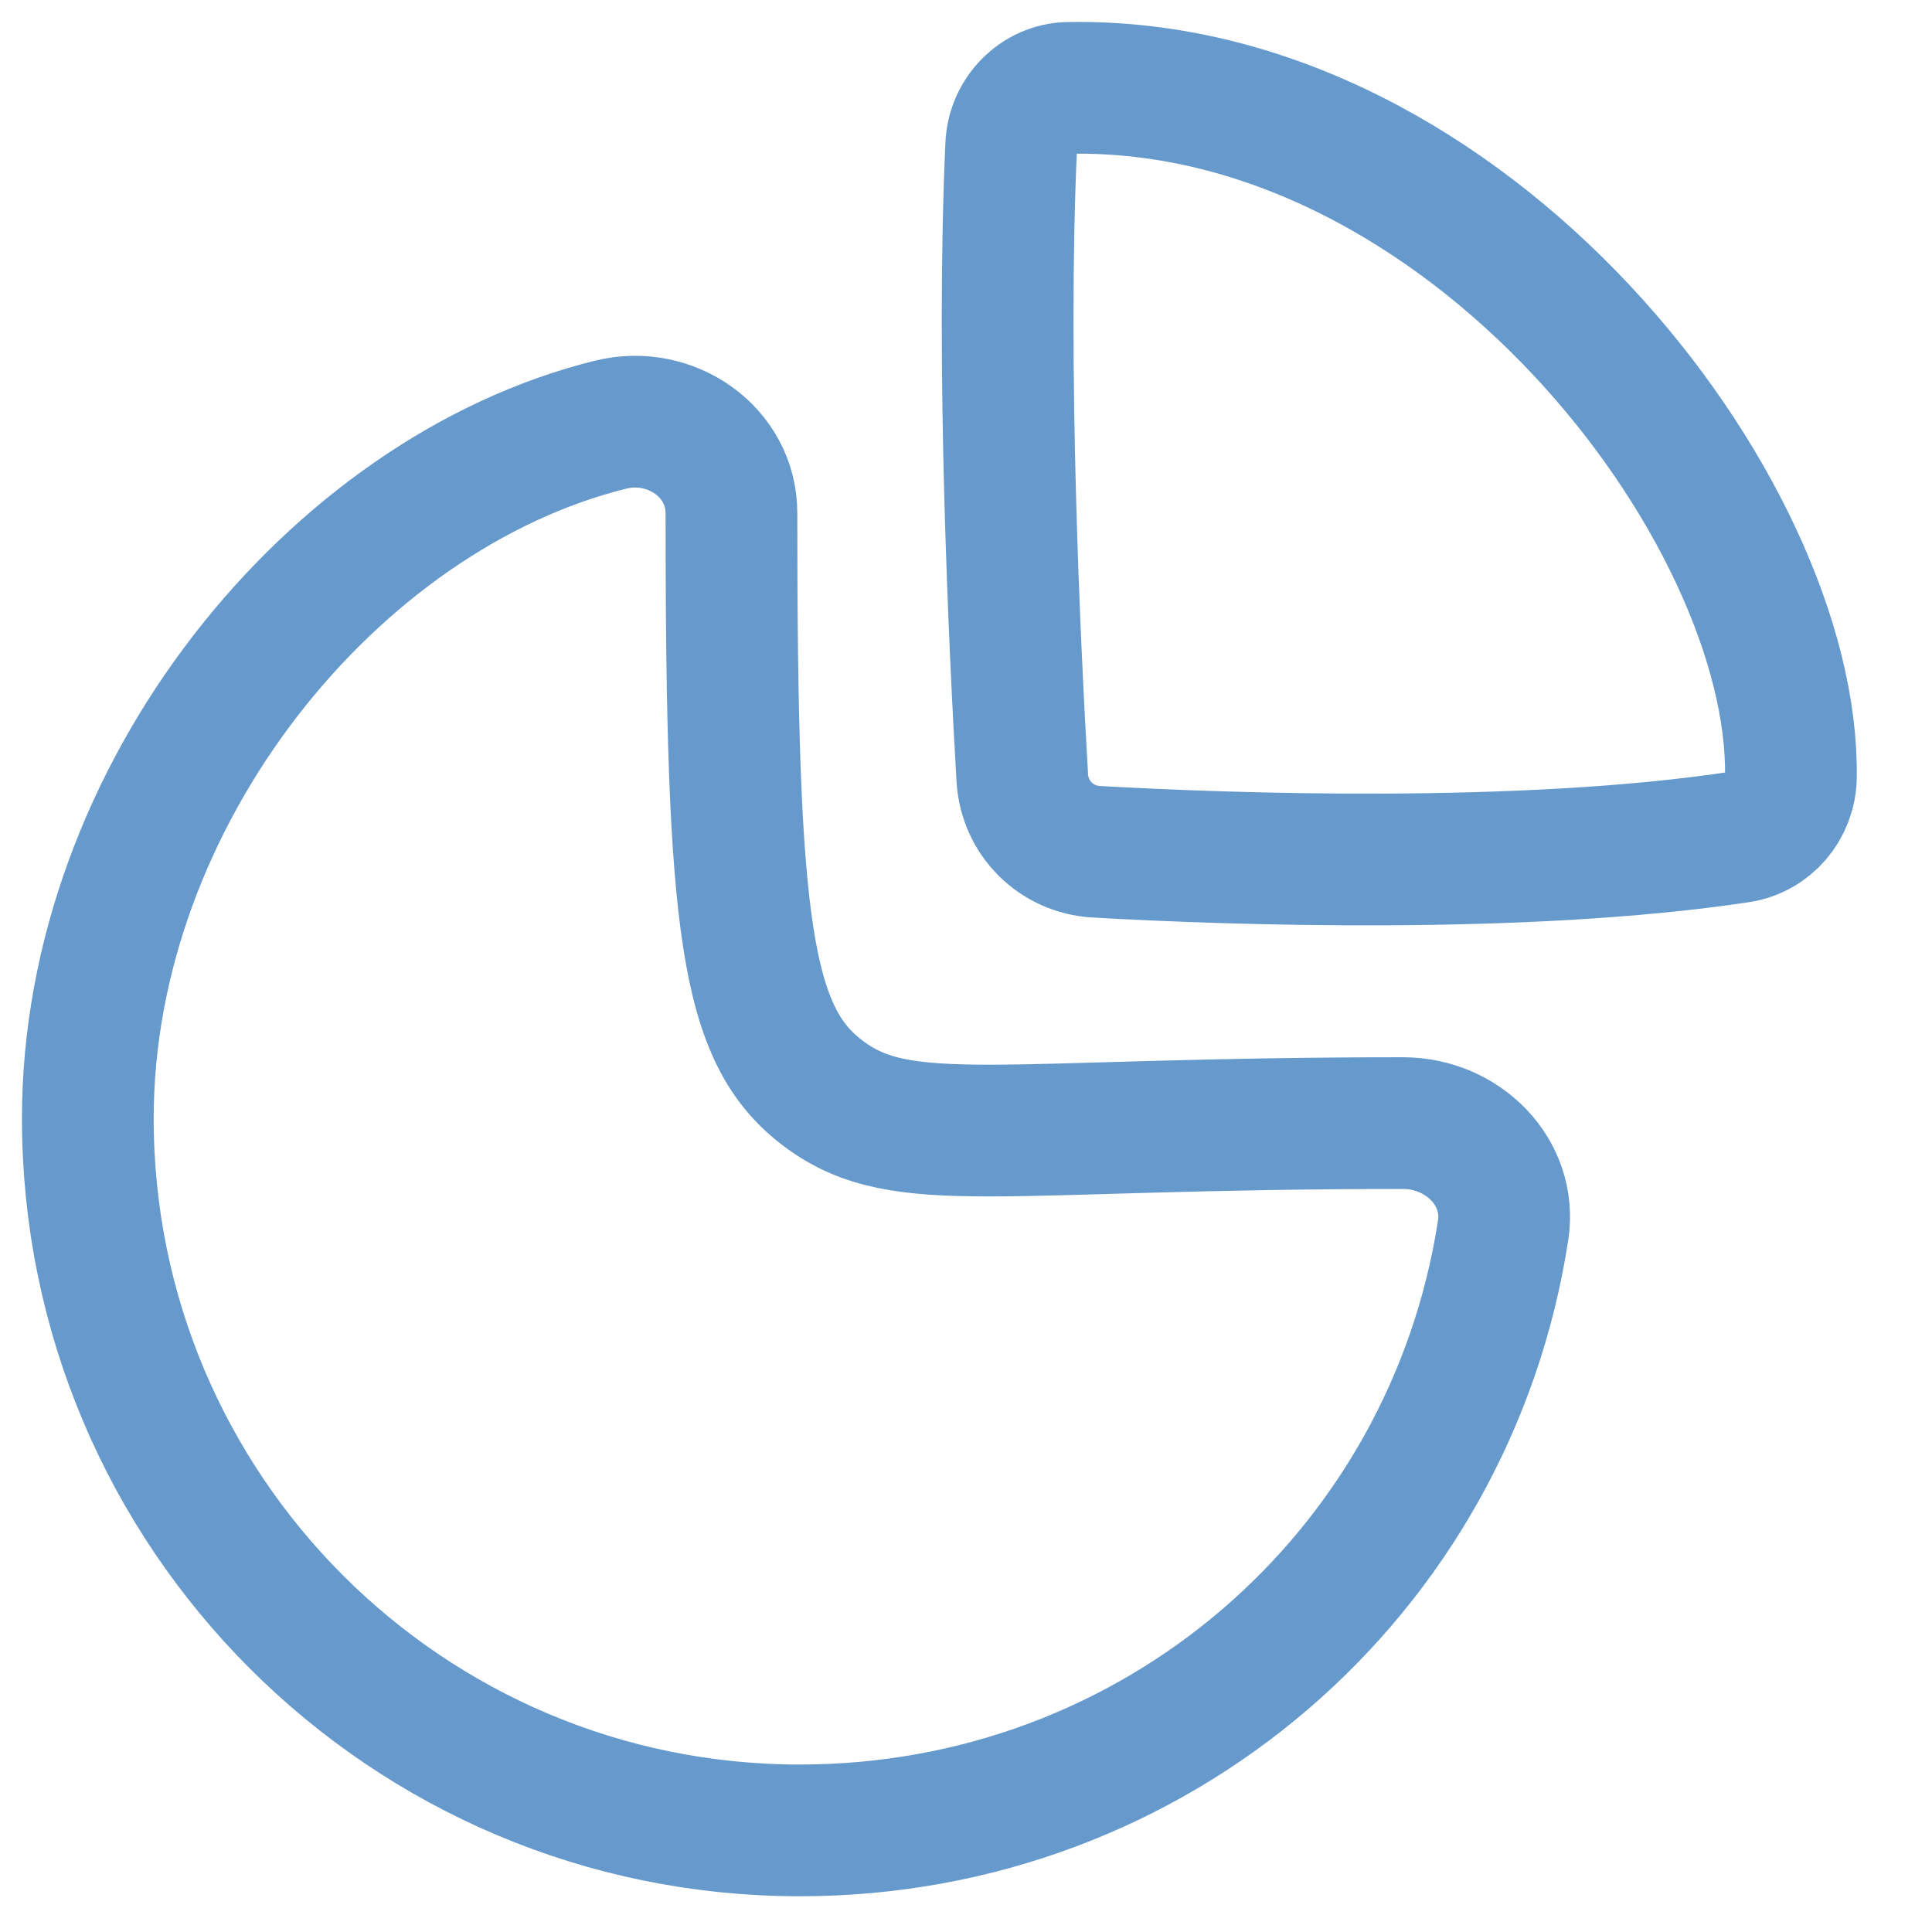 <svg width="22" height="22" viewBox="0 0 22 22" fill="none" xmlns="http://www.w3.org/2000/svg">
<path fill-rule="evenodd" clip-rule="evenodd" d="M15.978 12.789C16.653 12.789 17.219 13.346 17.116 14.012C16.511 17.932 13.155 20.843 9.107 20.843C4.629 20.843 1 17.213 1 12.736C1 9.048 3.802 5.612 6.957 4.835C7.635 4.668 8.329 5.145 8.329 5.843C8.329 10.571 8.488 11.794 9.386 12.46C10.284 13.125 11.34 12.789 15.978 12.789Z" stroke="#6699CC" stroke-width="1.5" stroke-linecap="round" stroke-linejoin="round"/>
<path fill-rule="evenodd" clip-rule="evenodd" d="M20.393 8.852C20.446 5.814 16.715 0.917 12.167 1.001C11.814 1.007 11.53 1.302 11.515 1.655C11.4 4.153 11.555 7.389 11.641 8.857C11.667 9.314 12.026 9.673 12.482 9.699C13.991 9.785 17.345 9.903 19.807 9.531C20.142 9.48 20.387 9.189 20.393 8.852Z" stroke="#6699CC" stroke-width="1.5" stroke-linecap="round" stroke-linejoin="round"/>
</svg>
